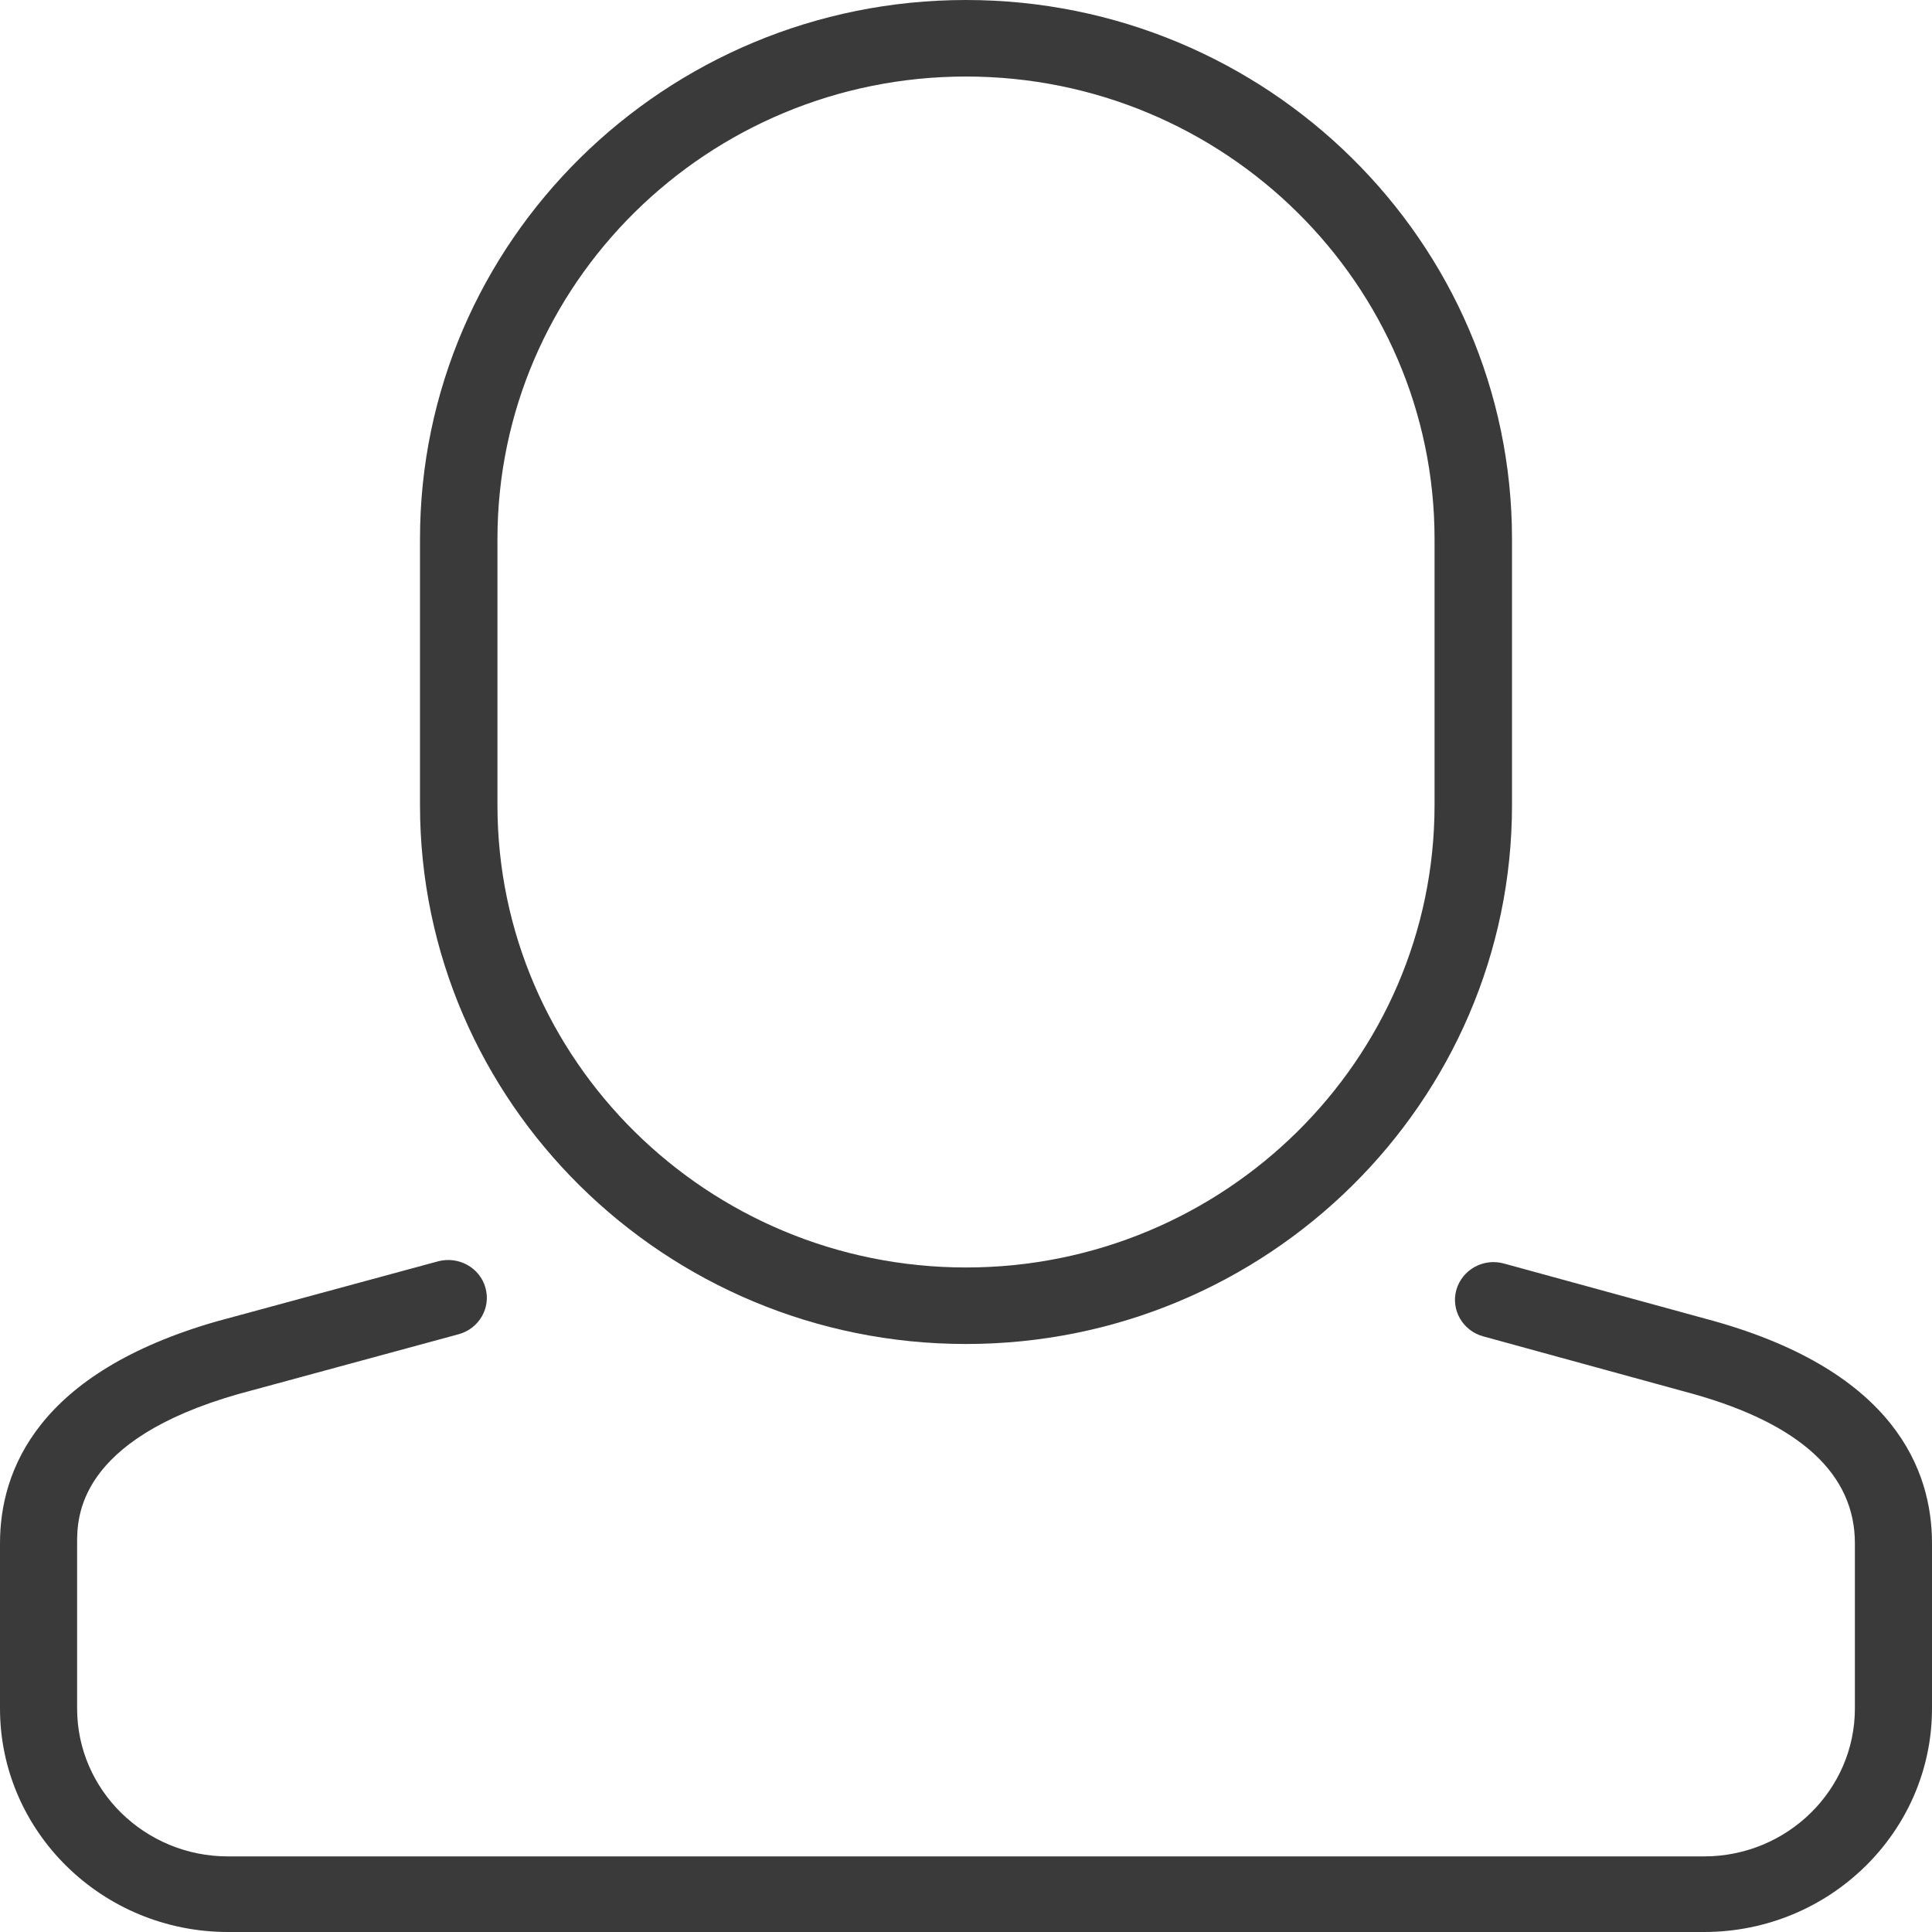 <svg width="23" height="23" viewBox="0 0 23 23" fill="none" xmlns="http://www.w3.org/2000/svg">
<path fill-rule="evenodd" clip-rule="evenodd" d="M5 9.584C5 13.122 7.916 16 11.5 16C15.084 16 18 13.122 18 9.584V6.417C18 2.878 15.084 0 11.5 0C7.916 0 5 2.878 5 6.417V9.584ZM5.922 6.417C5.922 3.381 8.424 0.911 11.5 0.911C14.575 0.911 17.078 3.381 17.078 6.417V9.584C17.078 12.619 14.575 15.089 11.5 15.089C8.424 15.089 5.922 12.619 5.922 9.584V6.417Z" fill="#3A3A3A"/>
<path d="M20.286 23H2.714C1.217 23 0 21.806 0 20.339V18.372C0 17.504 0.449 16.34 2.586 15.729L5.214 15.016C5.459 14.951 5.712 15.09 5.779 15.33C5.847 15.57 5.703 15.818 5.459 15.884L2.837 16.596C0.918 17.144 0.918 18.069 0.918 18.372V20.339C0.918 21.31 1.724 22.1 2.714 22.1H20.286C21.276 22.1 22.082 21.31 22.082 20.339V18.372C22.082 17.552 21.435 16.954 20.159 16.595L17.657 15.909C17.413 15.842 17.27 15.594 17.338 15.354C17.407 15.115 17.66 14.974 17.904 15.042L20.409 15.728C22.551 16.332 23 17.5 23 18.372V20.339C23 21.806 21.783 23 20.286 23Z" fill="#3A3A3A"/>
</svg>
